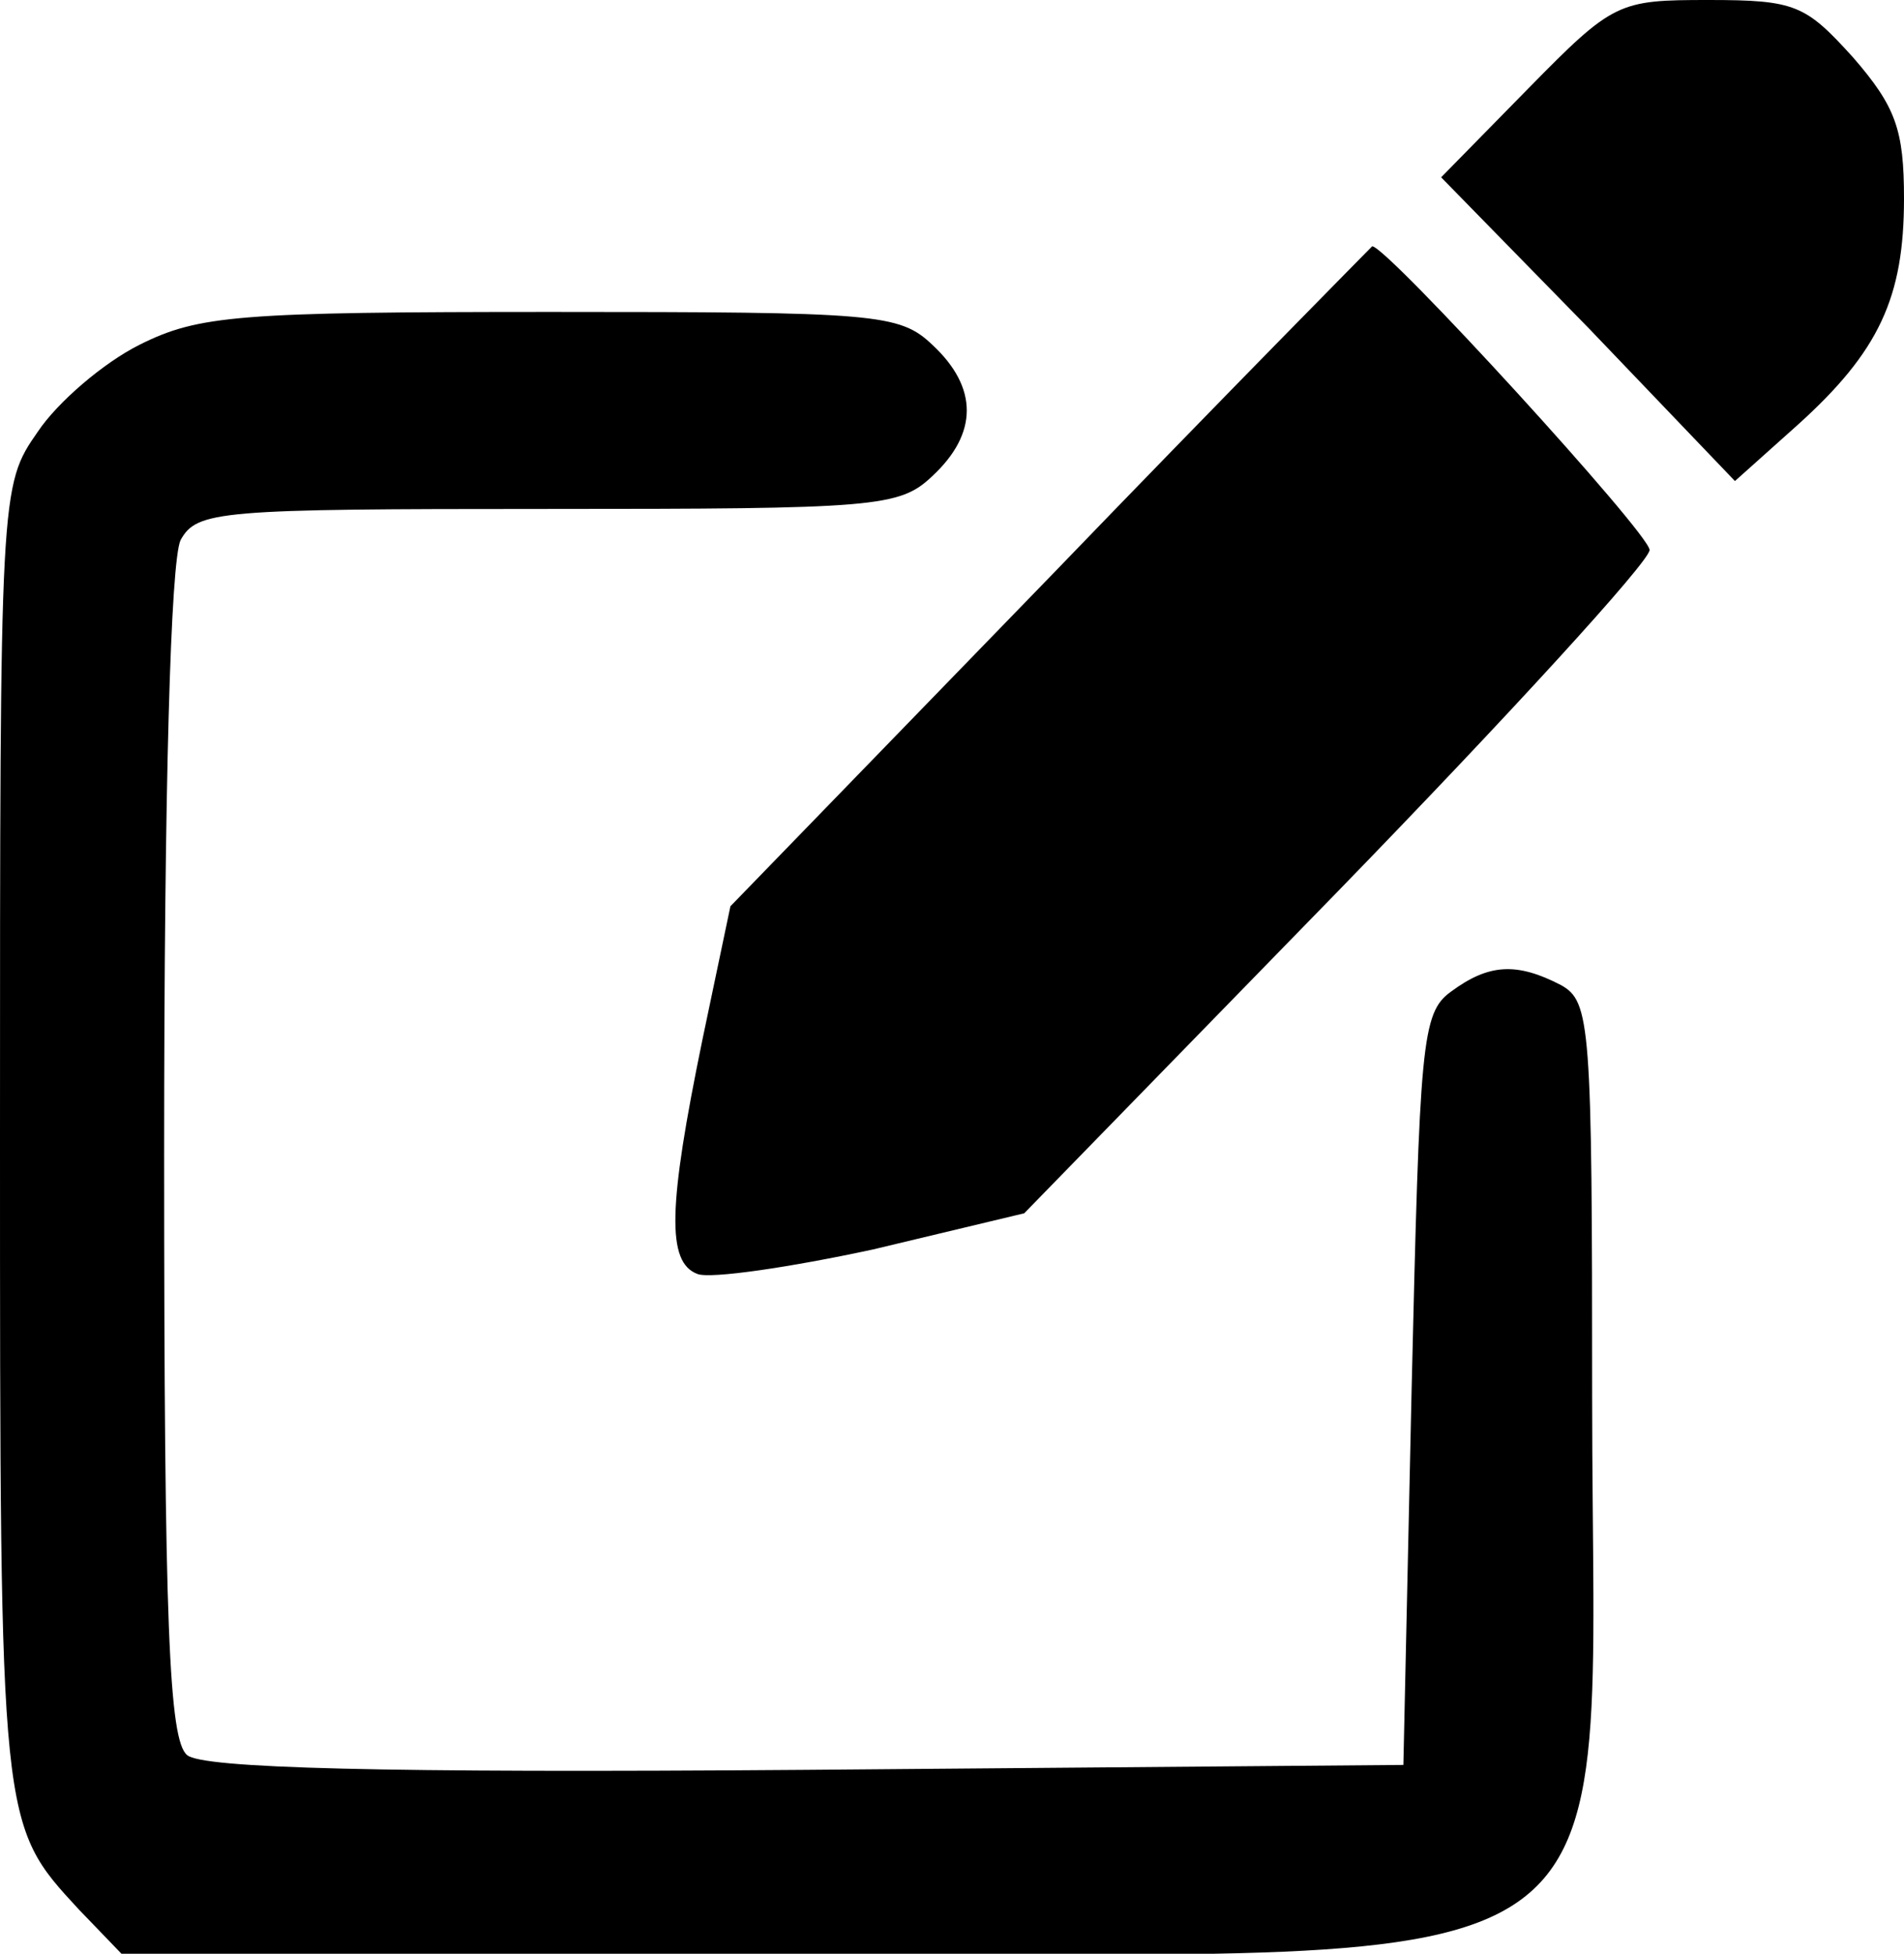 <?xml version="1.0" standalone="no"?>
<!DOCTYPE svg PUBLIC "-//W3C//DTD SVG 20010904//EN"
 "http://www.w3.org/TR/2001/REC-SVG-20010904/DTD/svg10.dtd">
<svg version="1.0" xmlns="http://www.w3.org/2000/svg"
 width="116pt" height="119pt" viewBox="0 0 116 119"
 preserveAspectRatio="xMidYMid meet">
<g transform="translate(0,119) scale(0.1,-0.1)"
fill="#000000" stroke="none">
<path d="M931 1136 l-53 -54 90 -92 89 -93 38 34 c50 45 65 78 65 138 0 42 -5
56 -31 86 -29 32 -35 35 -88 35 -55 0 -58 -1 -110 -54z"/>
<path d="M640 839 l-195 -201 -17 -81 c-21 -102 -22 -136 -3 -143 8 -3 56 4
107 15 l92 22 191 196 c104 107 190 201 190 208 0 10 -160 185 -169 185 0 0
-89 -90 -196 -201z"/>
<path d="M85 980 c-22 -11 -50 -35 -62 -53 -23 -33 -23 -35 -23 -431 0 -419 0
-417 48 -469 l26 -27 407 0 c531 0 489 -29 489 339 0 227 -1 241 -19 251 -27
14 -44 13 -67 -4 -18 -13 -19 -31 -24 -243 l-5 -228 -364 -3 c-260 -2 -368 1
-377 9 -11 9 -14 78 -14 366 0 225 4 361 10 374 10 18 23 19 223 19 201 0 215
1 235 20 28 26 28 54 0 80 -20 19 -34 20 -232 20 -191 0 -215 -2 -251 -20z"/>
</g>
</svg>
